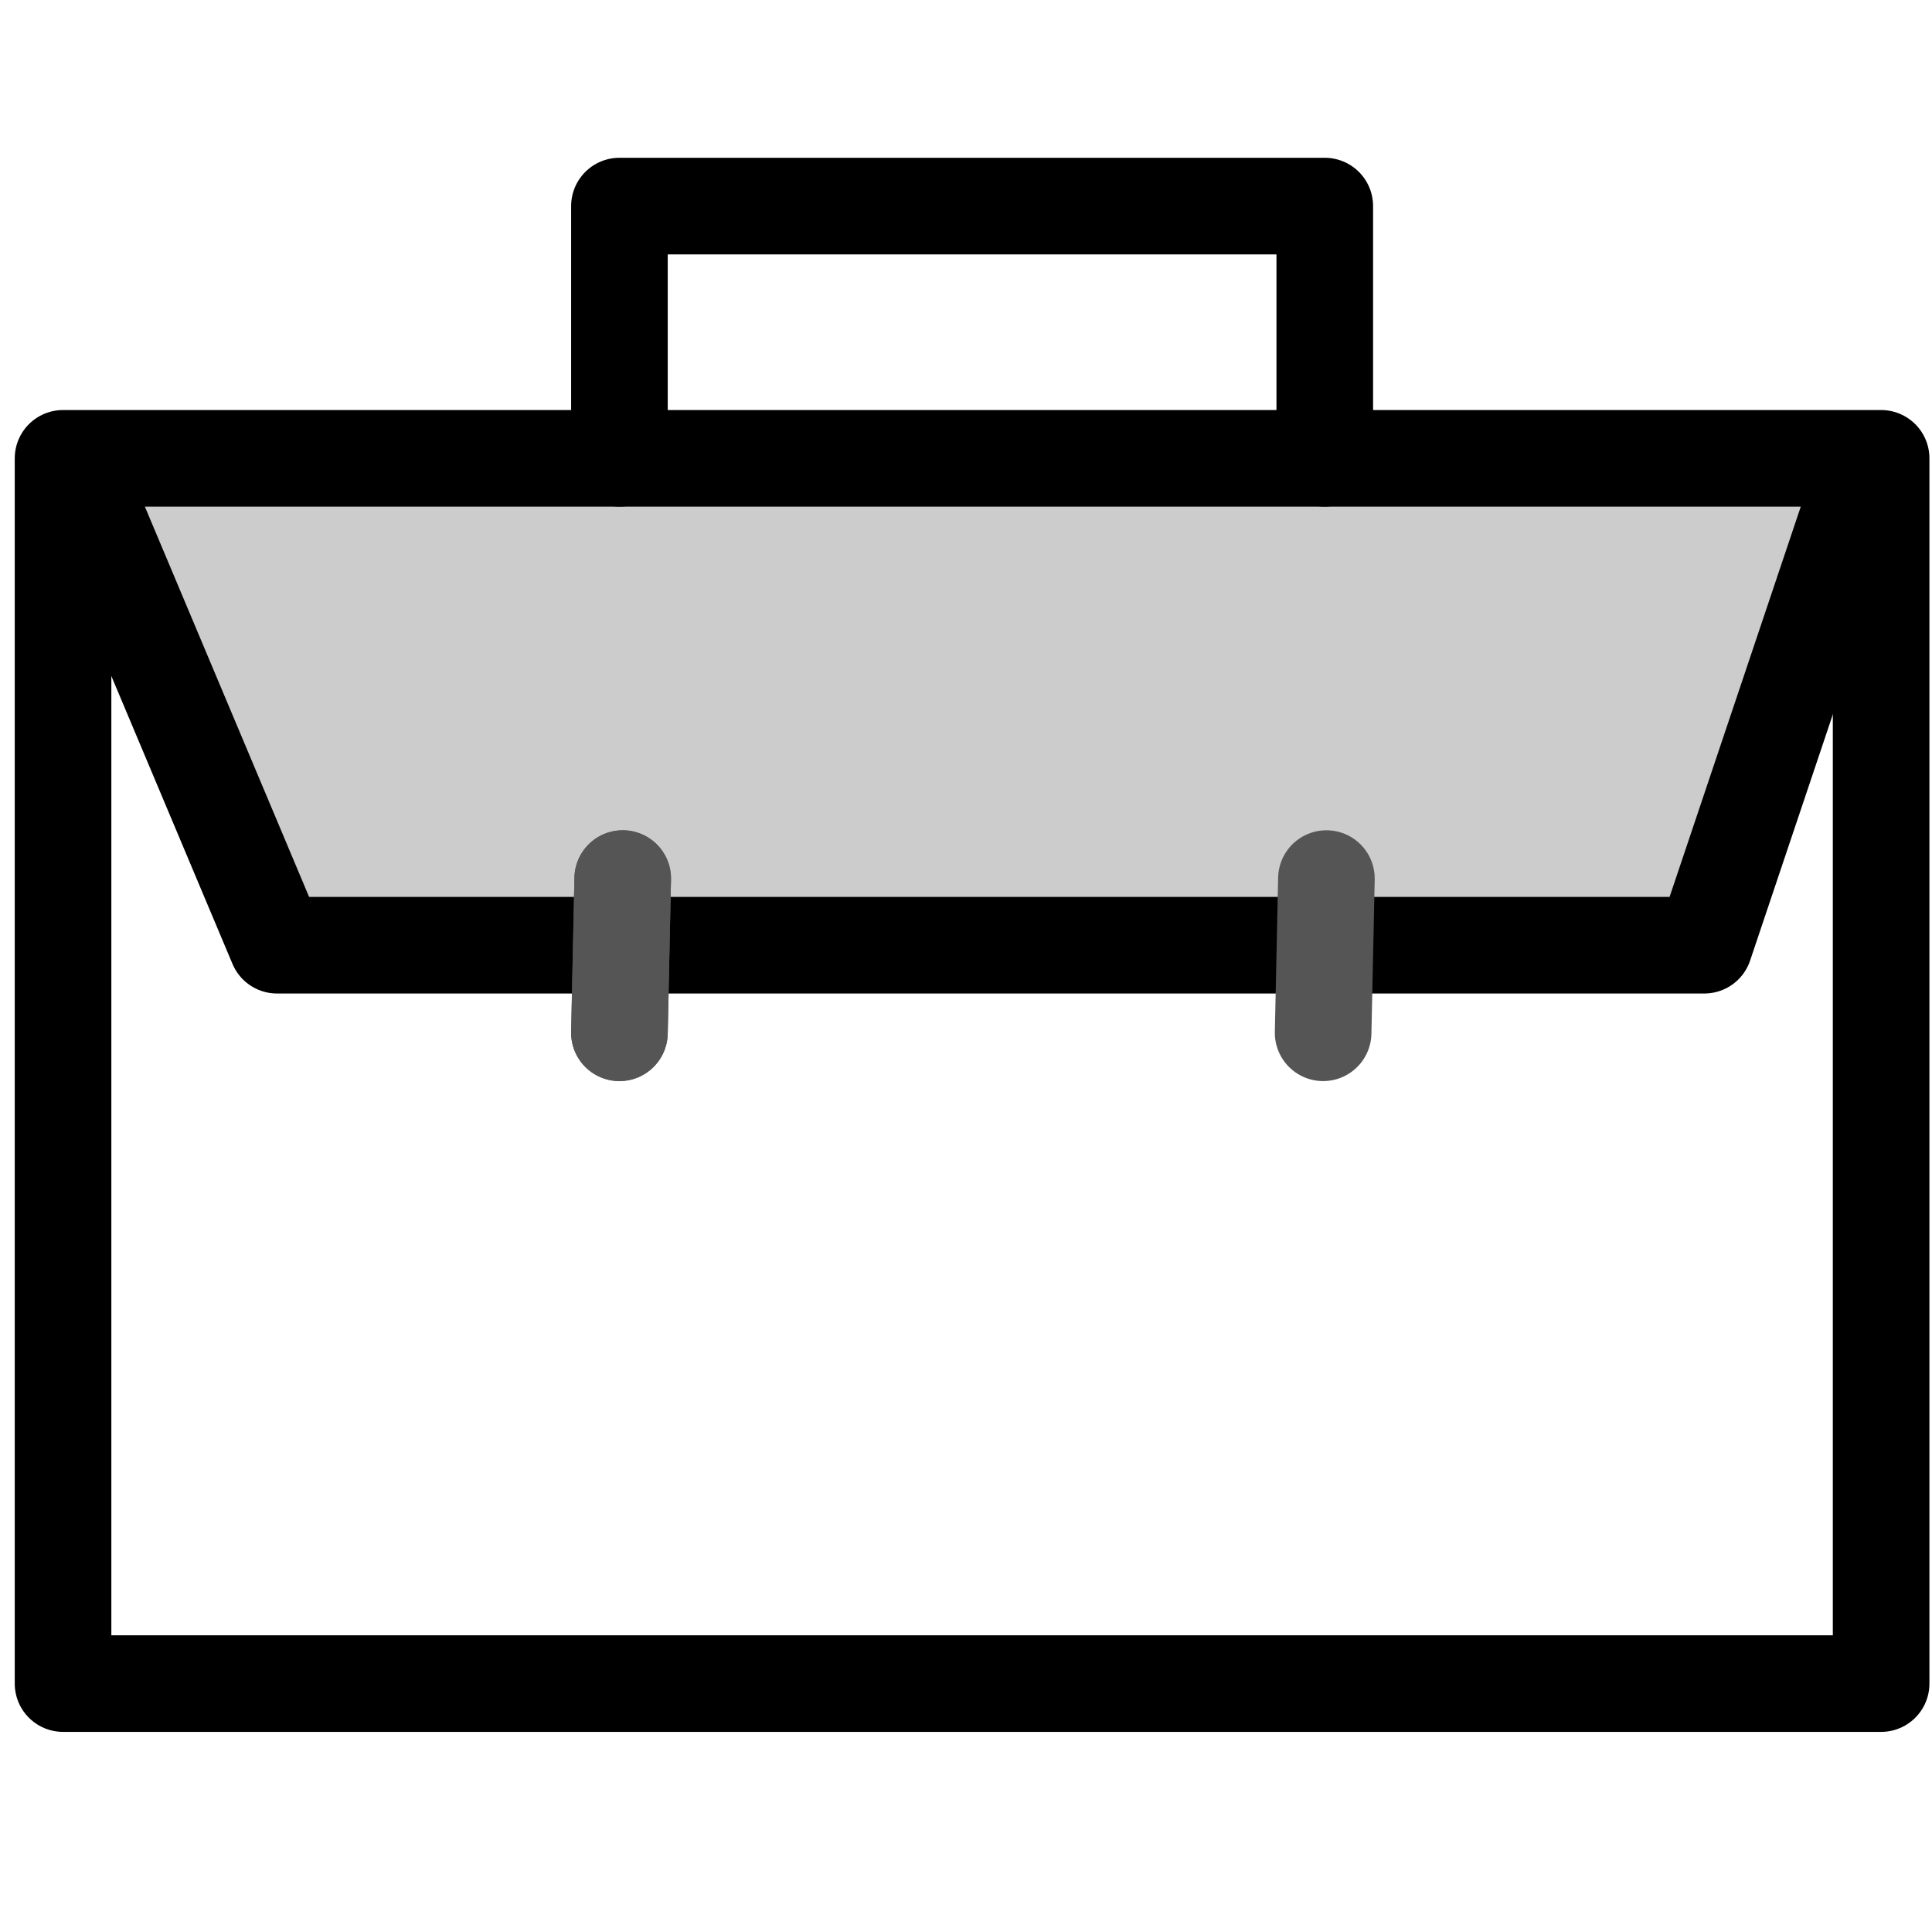 <?xml version="1.0" encoding="utf-8"?>

<!DOCTYPE svg PUBLIC "-//W3C//DTD SVG 1.1//EN" "http://www.w3.org/Graphics/SVG/1.1/DTD/svg11.dtd">
<svg version="1.1" id="Layer_1" xmlns="http://www.w3.org/2000/svg" xmlns:xlink="http://www.w3.org/1999/xlink" x="0px" y="0px"
	 width="60px" height="60px" viewBox="0 0 60 60" enable-background="new 0 0 60 60" xml:space="preserve">
<g>
	<polygon fill="#CCCCCC" points="41.44,28.714 19.618,28.714 9.113,28.714 3.219,14.787 19.237,14.787 41.142,14.787 57.25,14.787 
		52.458,28.714 	"/>
	
		<polygon fill="none" stroke="#000000" stroke-width="3" stroke-linecap="round" stroke-linejoin="round" stroke-miterlimit="10" points="
		58.42,14.234 58.42,52.285 1.958,52.285 1.958,14.234 19.237,14.234 41.142,14.234 	"/>
	
		<polyline fill="none" stroke="#000000" stroke-width="3" stroke-linecap="round" stroke-linejoin="round" stroke-miterlimit="10" points="
		41.142,14.234 41.142,6.4 19.237,6.4 19.237,14.234 	"/>
	
		<polyline fill="none" stroke="#000000" stroke-width="3" stroke-linecap="round" stroke-linejoin="round" stroke-miterlimit="10" points="
		2.873,15.737 8.603,29.354 19.672,29.354 40.787,29.354 52.929,29.354 57.506,15.737 	"/>
	<path fill="none" stroke="#555555" stroke-width="3" stroke-linecap="round" stroke-linejoin="round" stroke-miterlimit="10" d="
		M19.339,27.285l-0.102,4.789L19.339,27.285z"/>
	<path fill="none" stroke="#555555" stroke-width="3" stroke-linecap="round" stroke-linejoin="round" stroke-miterlimit="10" d="
		M41.193,27.285l-0.102,4.789L41.193,27.285z"/>
	<path fill="none" stroke="#555555" stroke-width="3" stroke-linecap="round" stroke-linejoin="round" stroke-miterlimit="10" d="
		M19.339,27.285l-0.102,4.789L19.339,27.285z"/>
</g>
</svg>
